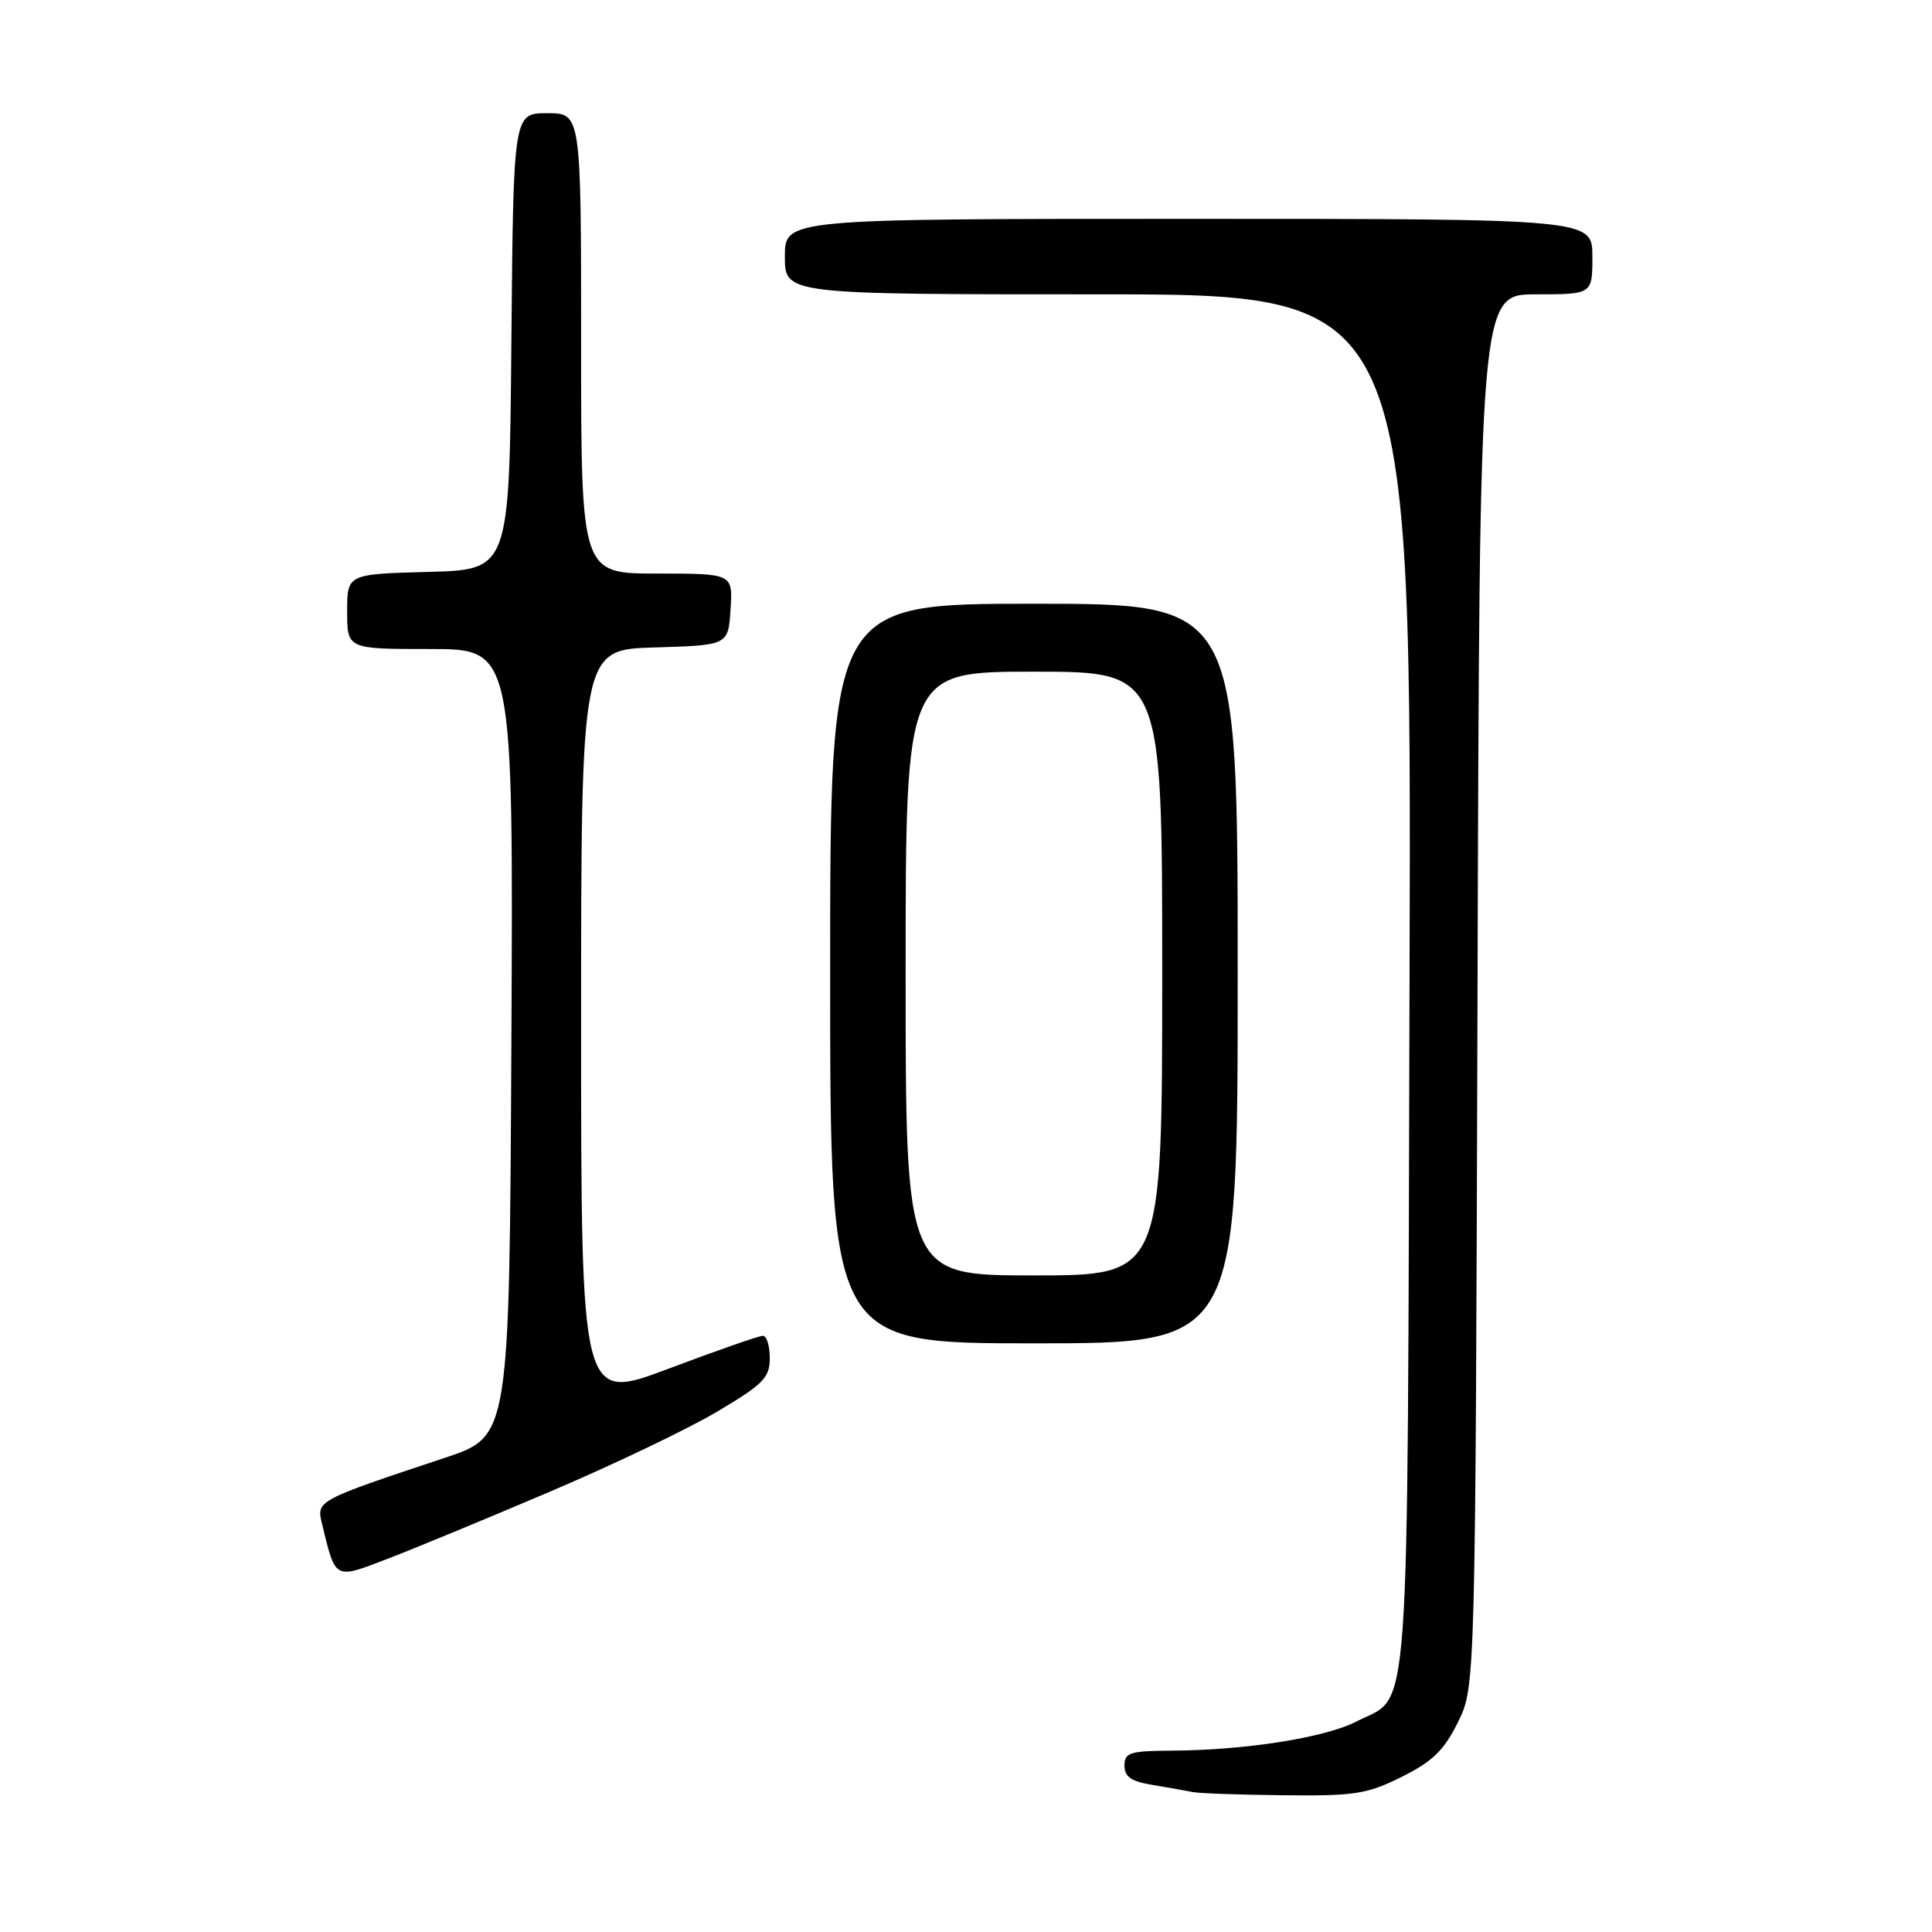 <?xml version="1.0" encoding="UTF-8" standalone="no"?>
<!DOCTYPE svg PUBLIC "-//W3C//DTD SVG 1.1//EN" "http://www.w3.org/Graphics/SVG/1.1/DTD/svg11.dtd" >
<svg xmlns="http://www.w3.org/2000/svg" xmlns:xlink="http://www.w3.org/1999/xlink" version="1.1" viewBox="0 0 256 256">
 <g >
 <path fill="currentColor"
d=" M 185.74 235.44 C 189.82 233.41 191.35 231.92 193.19 228.19 C 195.50 223.50 195.50 223.50 195.78 131.25 C 196.05 39.00 196.05 39.00 203.53 39.00 C 211.00 39.00 211.00 39.00 211.00 34.00 C 211.00 29.00 211.00 29.00 157.50 29.00 C 104.00 29.00 104.00 29.00 104.00 34.00 C 104.00 39.00 104.00 39.00 145.52 39.00 C 187.04 39.00 187.04 39.00 186.77 130.25 C 186.47 231.44 186.98 224.37 179.73 228.11 C 175.60 230.25 164.98 231.92 155.25 231.97 C 149.73 232.00 149.00 232.23 149.00 233.95 C 149.00 235.44 149.90 236.06 152.75 236.52 C 154.81 236.86 157.18 237.28 158.00 237.45 C 158.82 237.63 164.25 237.82 170.05 237.88 C 179.50 237.99 181.14 237.73 185.74 235.44 Z  M 72.79 197.69 C 81.20 194.11 91.22 189.32 95.04 187.04 C 101.15 183.42 102.00 182.55 102.00 179.96 C 102.00 178.33 101.59 177.00 101.08 177.00 C 100.58 177.00 94.95 178.96 88.58 181.36 C 77.00 185.73 77.00 185.73 77.00 135.90 C 77.00 86.07 77.00 86.07 86.75 85.79 C 96.50 85.50 96.50 85.50 96.80 80.75 C 97.11 76.00 97.11 76.00 87.05 76.00 C 77.00 76.00 77.00 76.00 77.00 45.50 C 77.00 15.00 77.00 15.00 72.51 15.00 C 68.03 15.00 68.03 15.00 67.76 45.25 C 67.50 75.50 67.50 75.50 56.75 75.78 C 46.00 76.07 46.00 76.07 46.00 81.03 C 46.00 86.00 46.00 86.00 57.01 86.00 C 68.02 86.00 68.02 86.00 67.76 138.16 C 67.50 190.32 67.50 190.32 59.00 193.15 C 42.00 198.80 41.93 198.84 42.65 201.83 C 44.48 209.39 44.25 209.27 51.23 206.60 C 54.68 205.28 64.38 201.27 72.79 197.69 Z  M 164.00 129.00 C 164.00 80.00 164.00 80.00 137.00 80.00 C 110.00 80.00 110.00 80.00 110.00 129.00 C 110.00 178.00 110.00 178.00 137.00 178.00 C 164.00 178.00 164.00 178.00 164.00 129.00 Z  M 120.00 129.00 C 120.00 89.00 120.00 89.00 137.00 89.00 C 154.00 89.00 154.00 89.00 154.00 129.00 C 154.00 169.00 154.00 169.00 137.00 169.00 C 120.00 169.00 120.00 169.00 120.00 129.00 Z "/>
</g>
</svg>